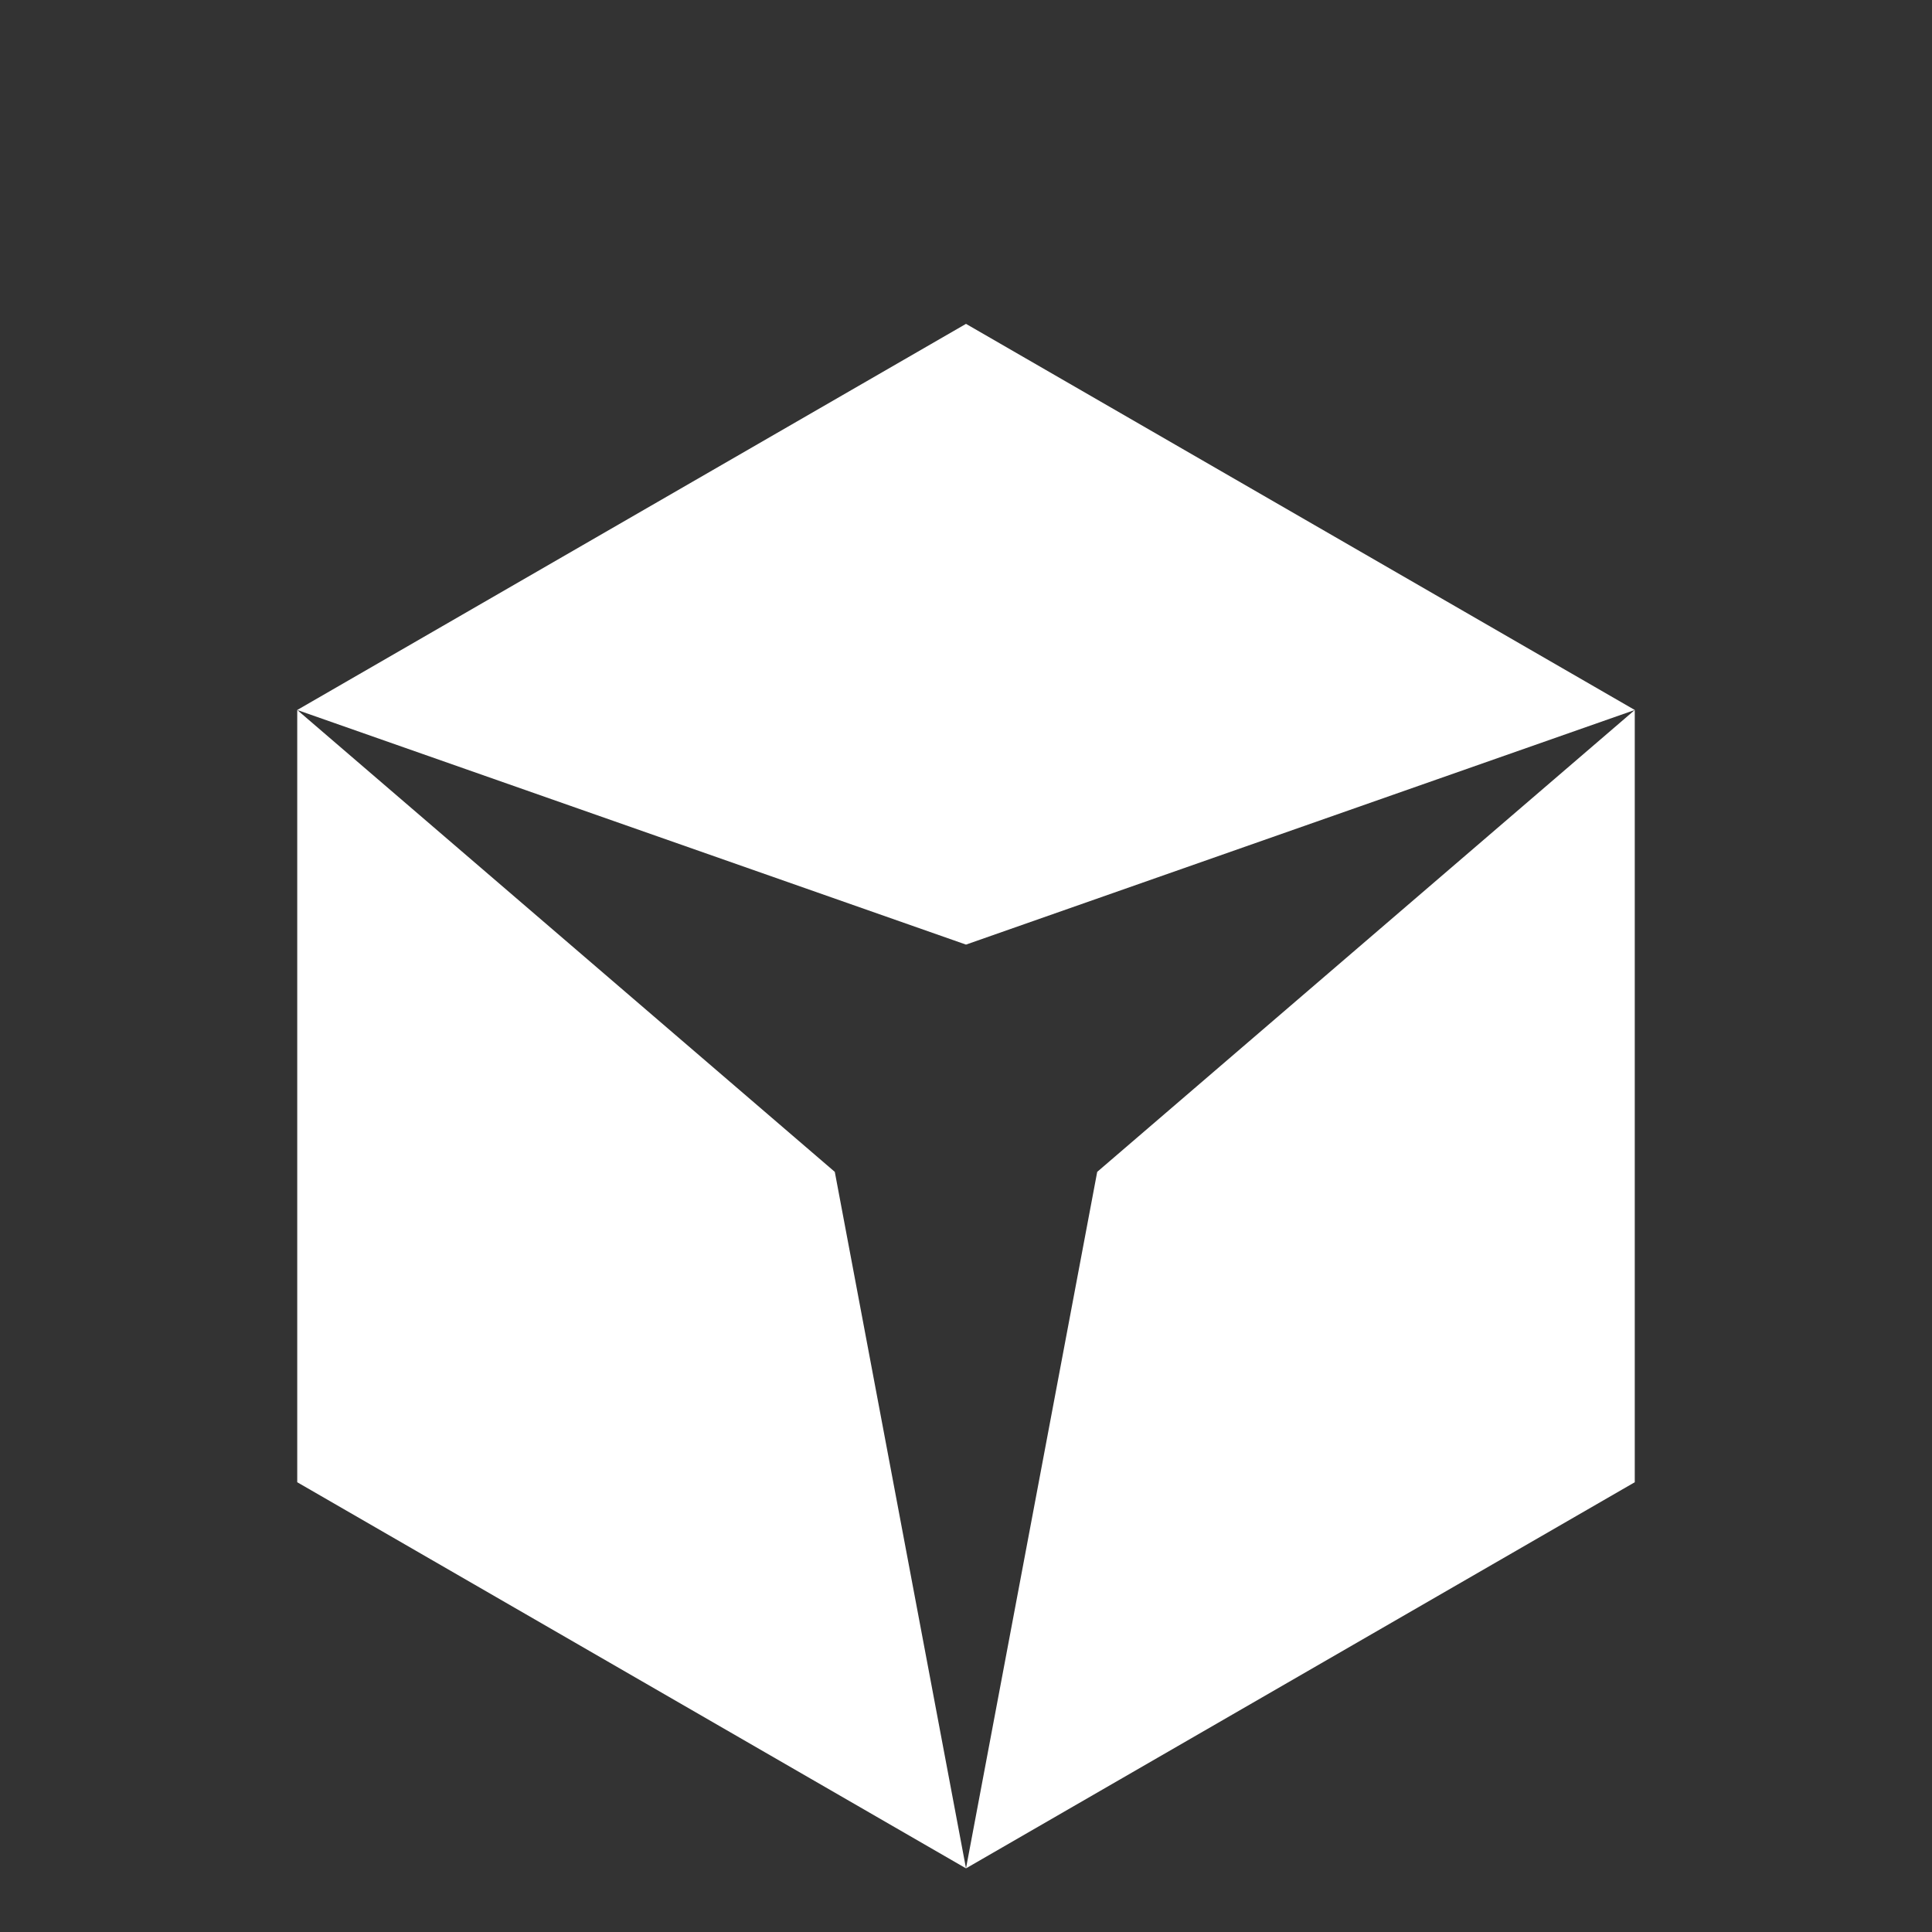 <svg width="182" height="182" viewBox="0 0 182 182" fill="none" xmlns="http://www.w3.org/2000/svg">
<rect x="0" y="0" width="182" height="182" fill="#333333" stroke="none"/>
<path d="M28 66.883L91 88.984L154 66.883L91 30.509L28 66.883Z" fill="white"/>
<path d="M91 176.005L154 139.631V66.883L103.36 110.393L91 176.005Z" fill="white"/>
<path d="M28 66.883V139.631L91 176.005L78.64 110.393L28 66.883Z" fill="white"/>
</svg>
